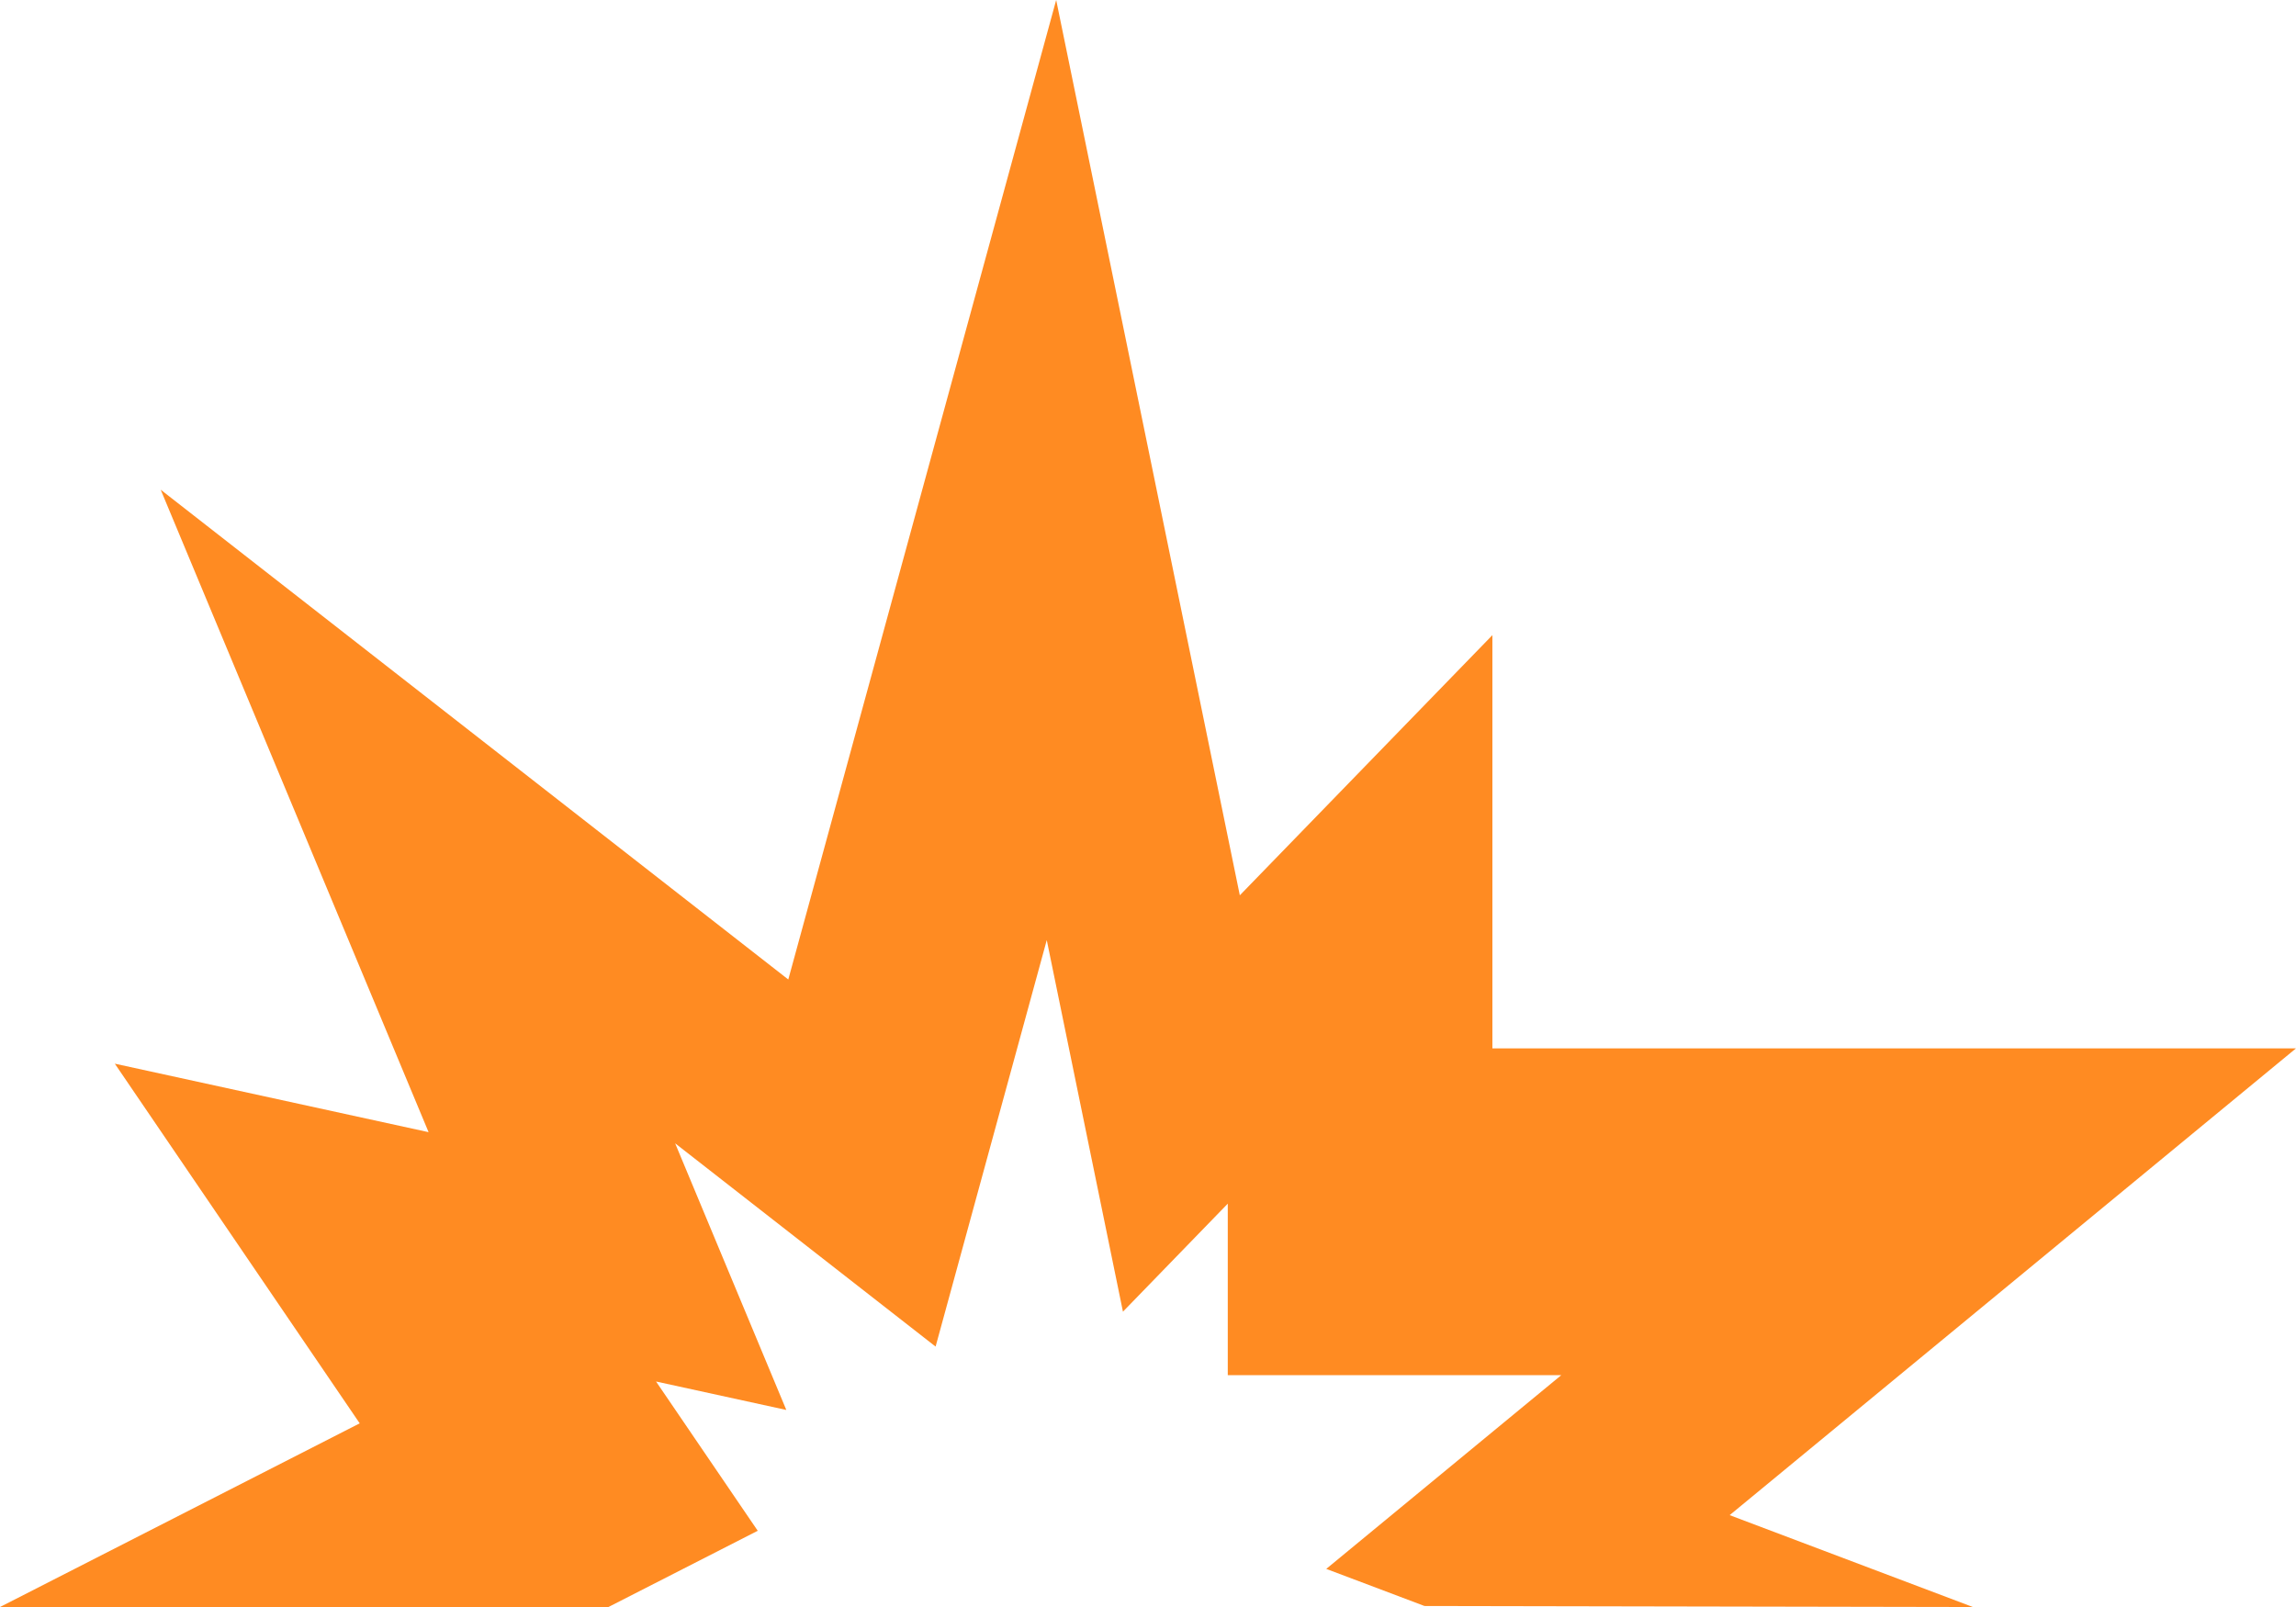 <svg id="Layer_1" data-name="Layer 1" xmlns="http://www.w3.org/2000/svg" viewBox="0 0 358.34 250.84"><defs><style>.cls-1{fill:#ff8b22;}</style></defs><title>CatalystLogo_NoText</title><polygon class="cls-1" points="358.34 163.64 232.92 163.64 232.92 99.14 193.5 139.75 164.84 0 123.03 152.89 25.08 76.44 66.89 176.72 17.92 166.03 56.14 222.17 0 250.84 94.96 250.84 118.26 238.94 102.39 215.64 122.72 220.08 105.37 178.46 146.02 210.19 163.37 146.74 175.26 204.74 191.62 187.88 191.62 214.65 243.67 214.65 206.99 244.89 222.32 250.68 307.91 250.84 269.95 236.5 358.34 163.64"/></svg>